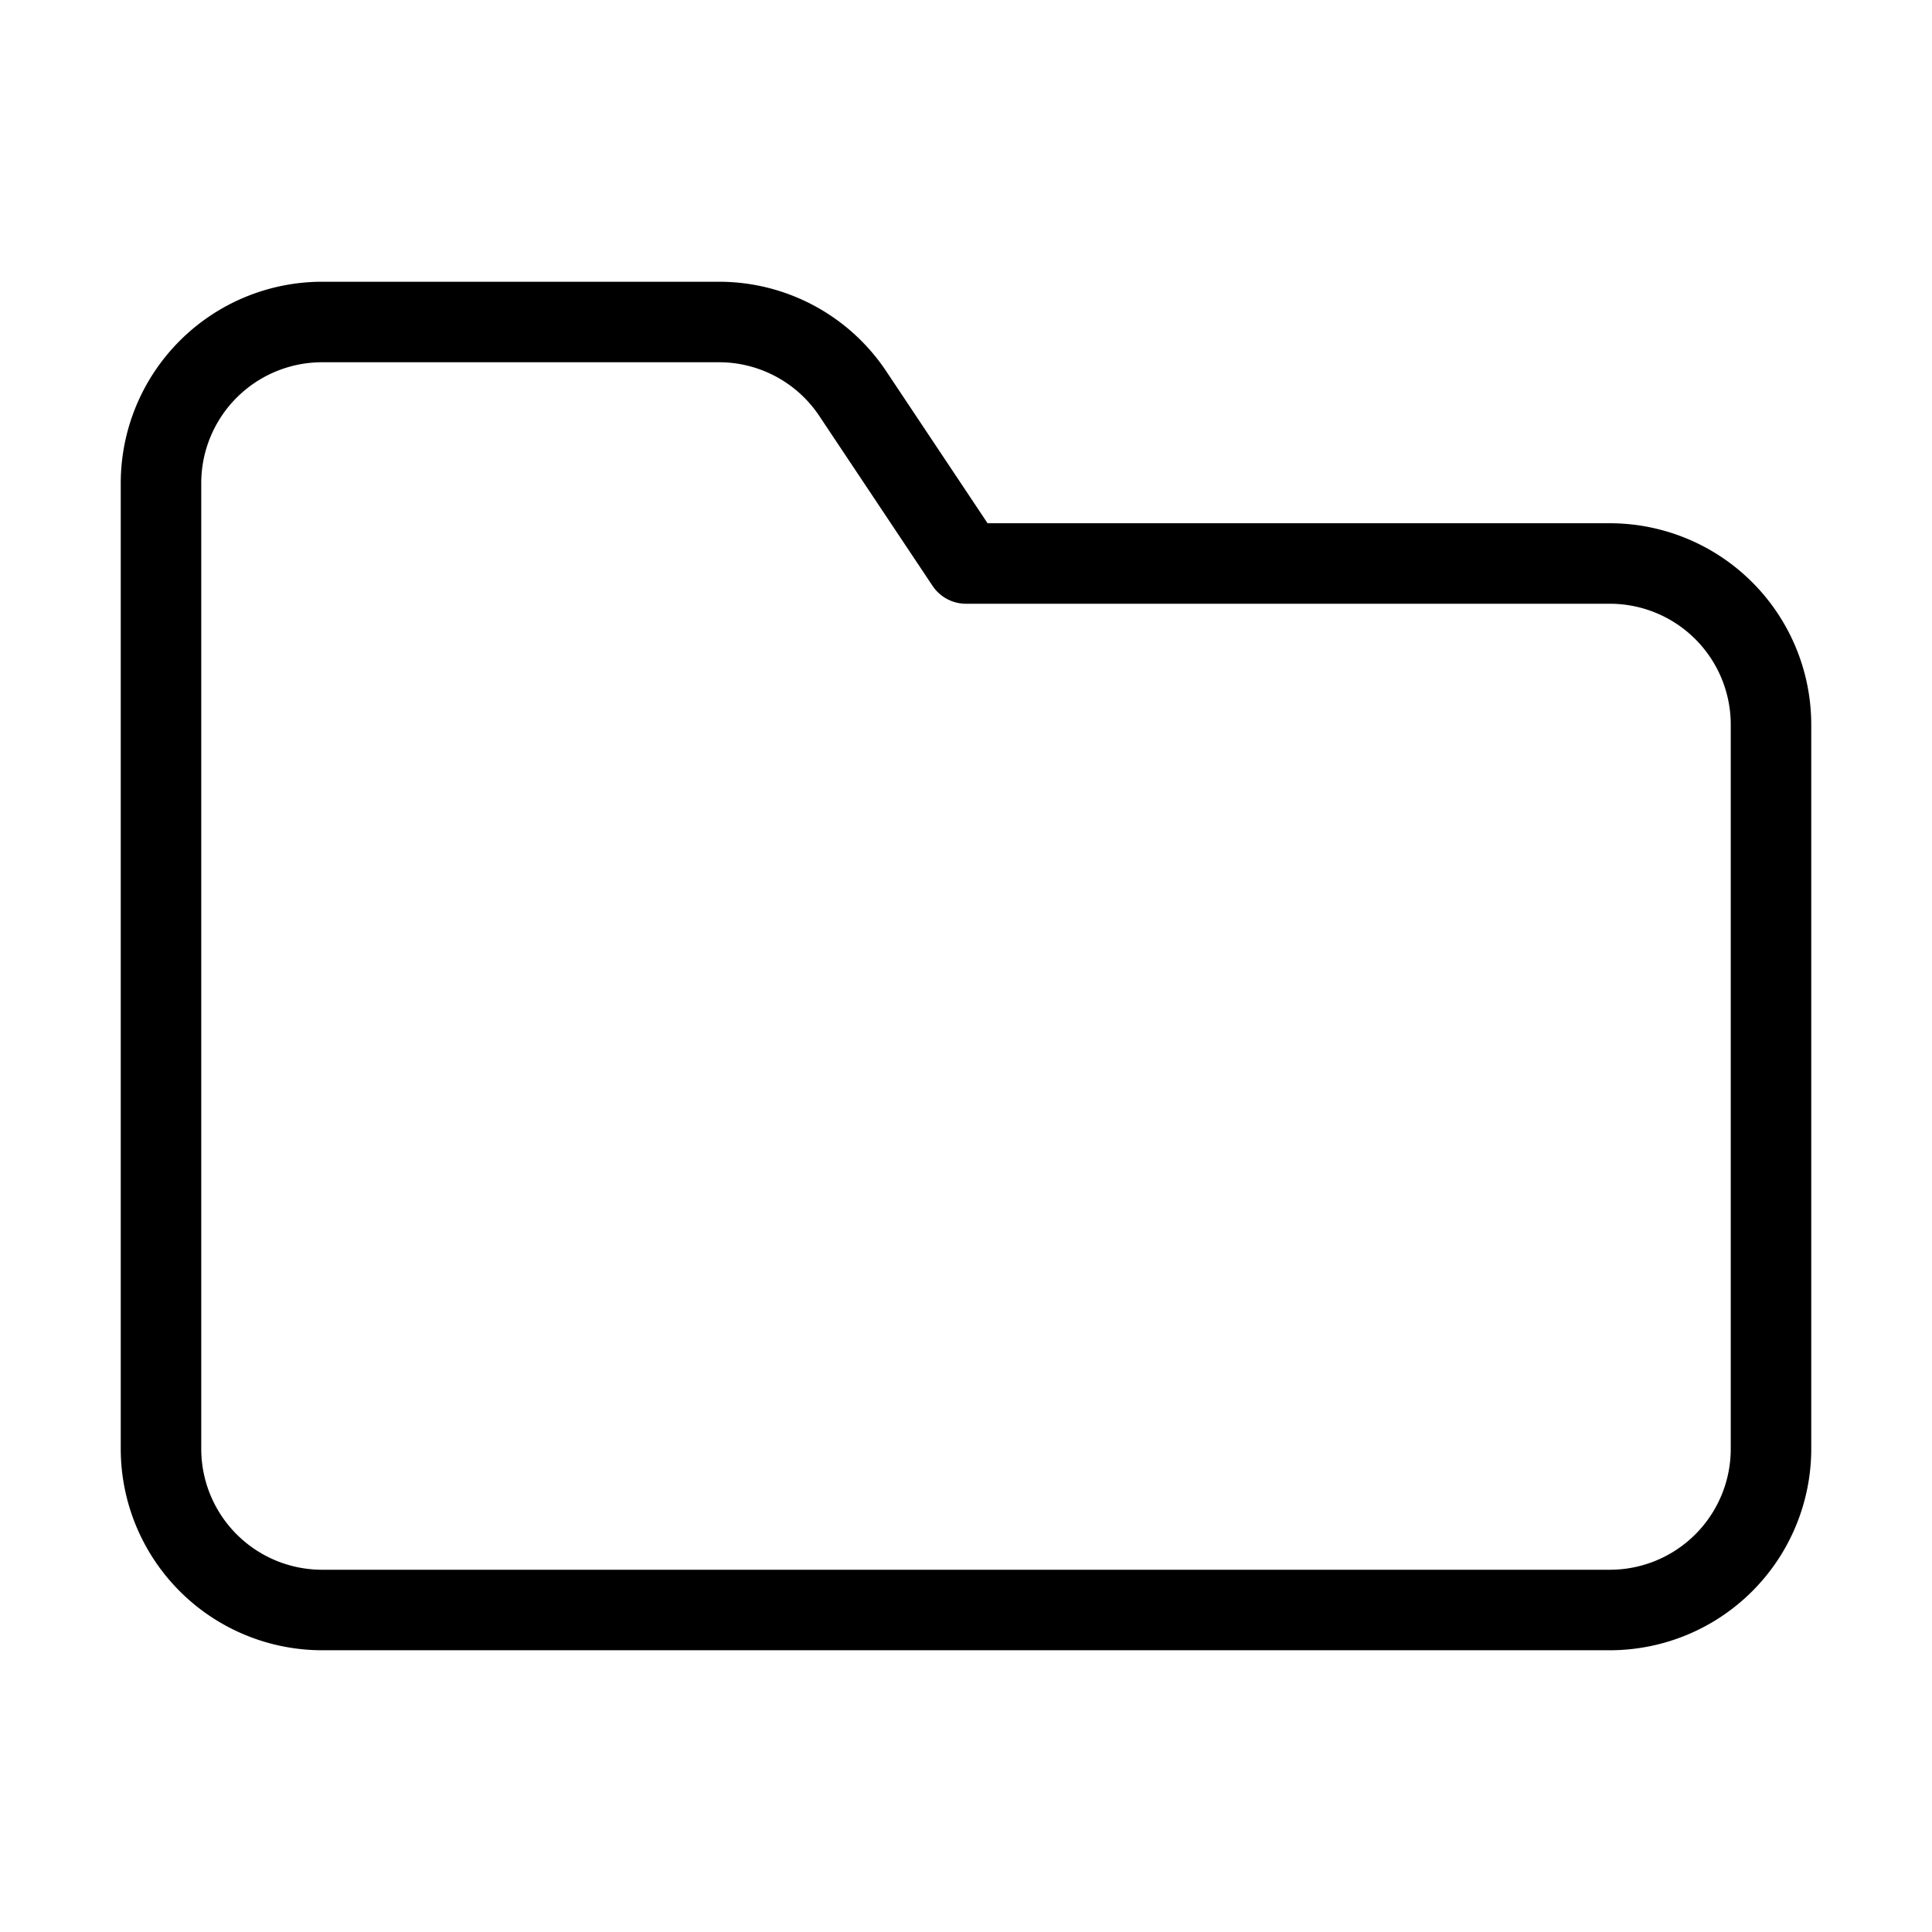 <svg xmlns="http://www.w3.org/2000/svg" data-name="Layer 1" viewBox="0 0 24 24"><path d="M20,6.5H12.268L11.01,4.613A2.495,2.495,0,0,0,8.93,3.5H4A2.503,2.503,0,0,0,1.5,6V18A2.503,2.503,0,0,0,4,20.5H20A2.503,2.503,0,0,0,22.5,18V9A2.503,2.503,0,0,0,20,6.5ZM21.5,18A1.502,1.502,0,0,1,20,19.5H4A1.502,1.502,0,0,1,2.5,18V6A1.502,1.502,0,0,1,4,4.5H8.93a1.497,1.497,0,0,1,1.248.668L11.584,7.277A.5.5,0,0,0,12,7.5h8A1.502,1.502,0,0,1,21.5,9Z"/></svg>